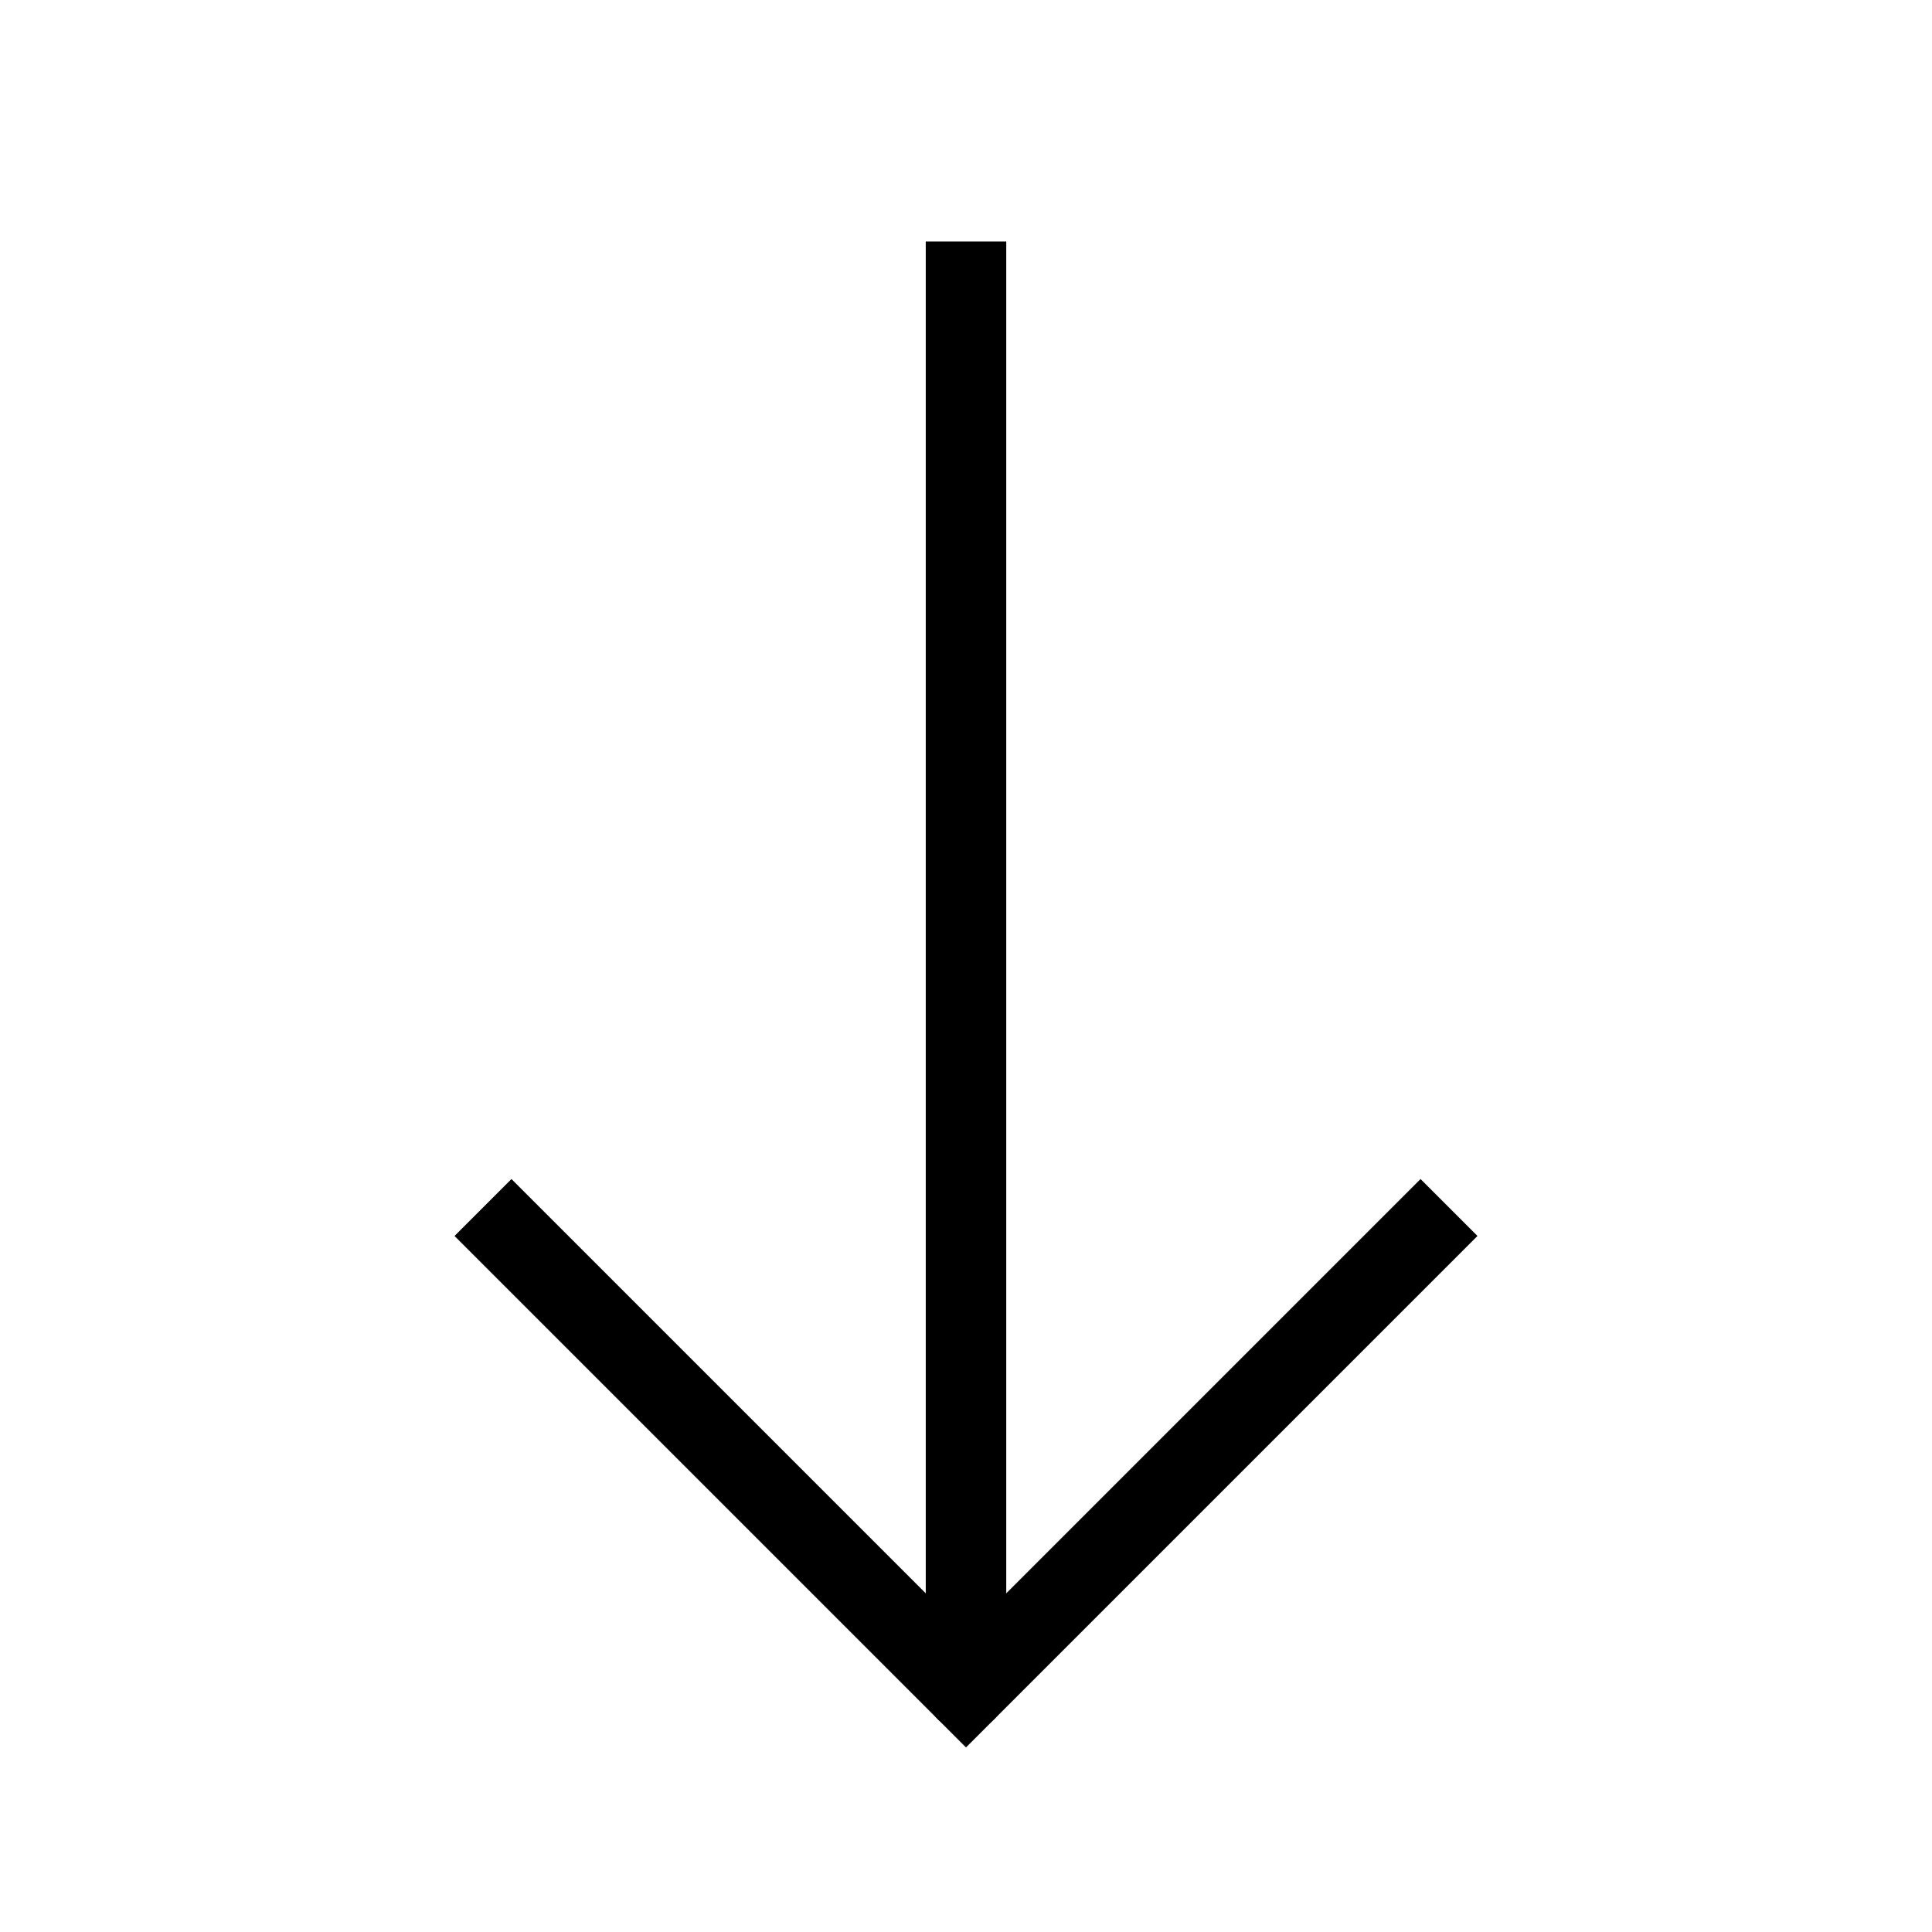 <svg role="img" xmlns="http://www.w3.org/2000/svg" viewBox="0 0 24 24" aria-labelledby="arrowDownIconTitle" fill="none" stroke="currentColor"><title>Arrow Down</title><path d="M6 15l6 6 6-6"/><path d="M12 3v17"/><path stroke-linecap="round" d="M12 21v-1"/></svg>